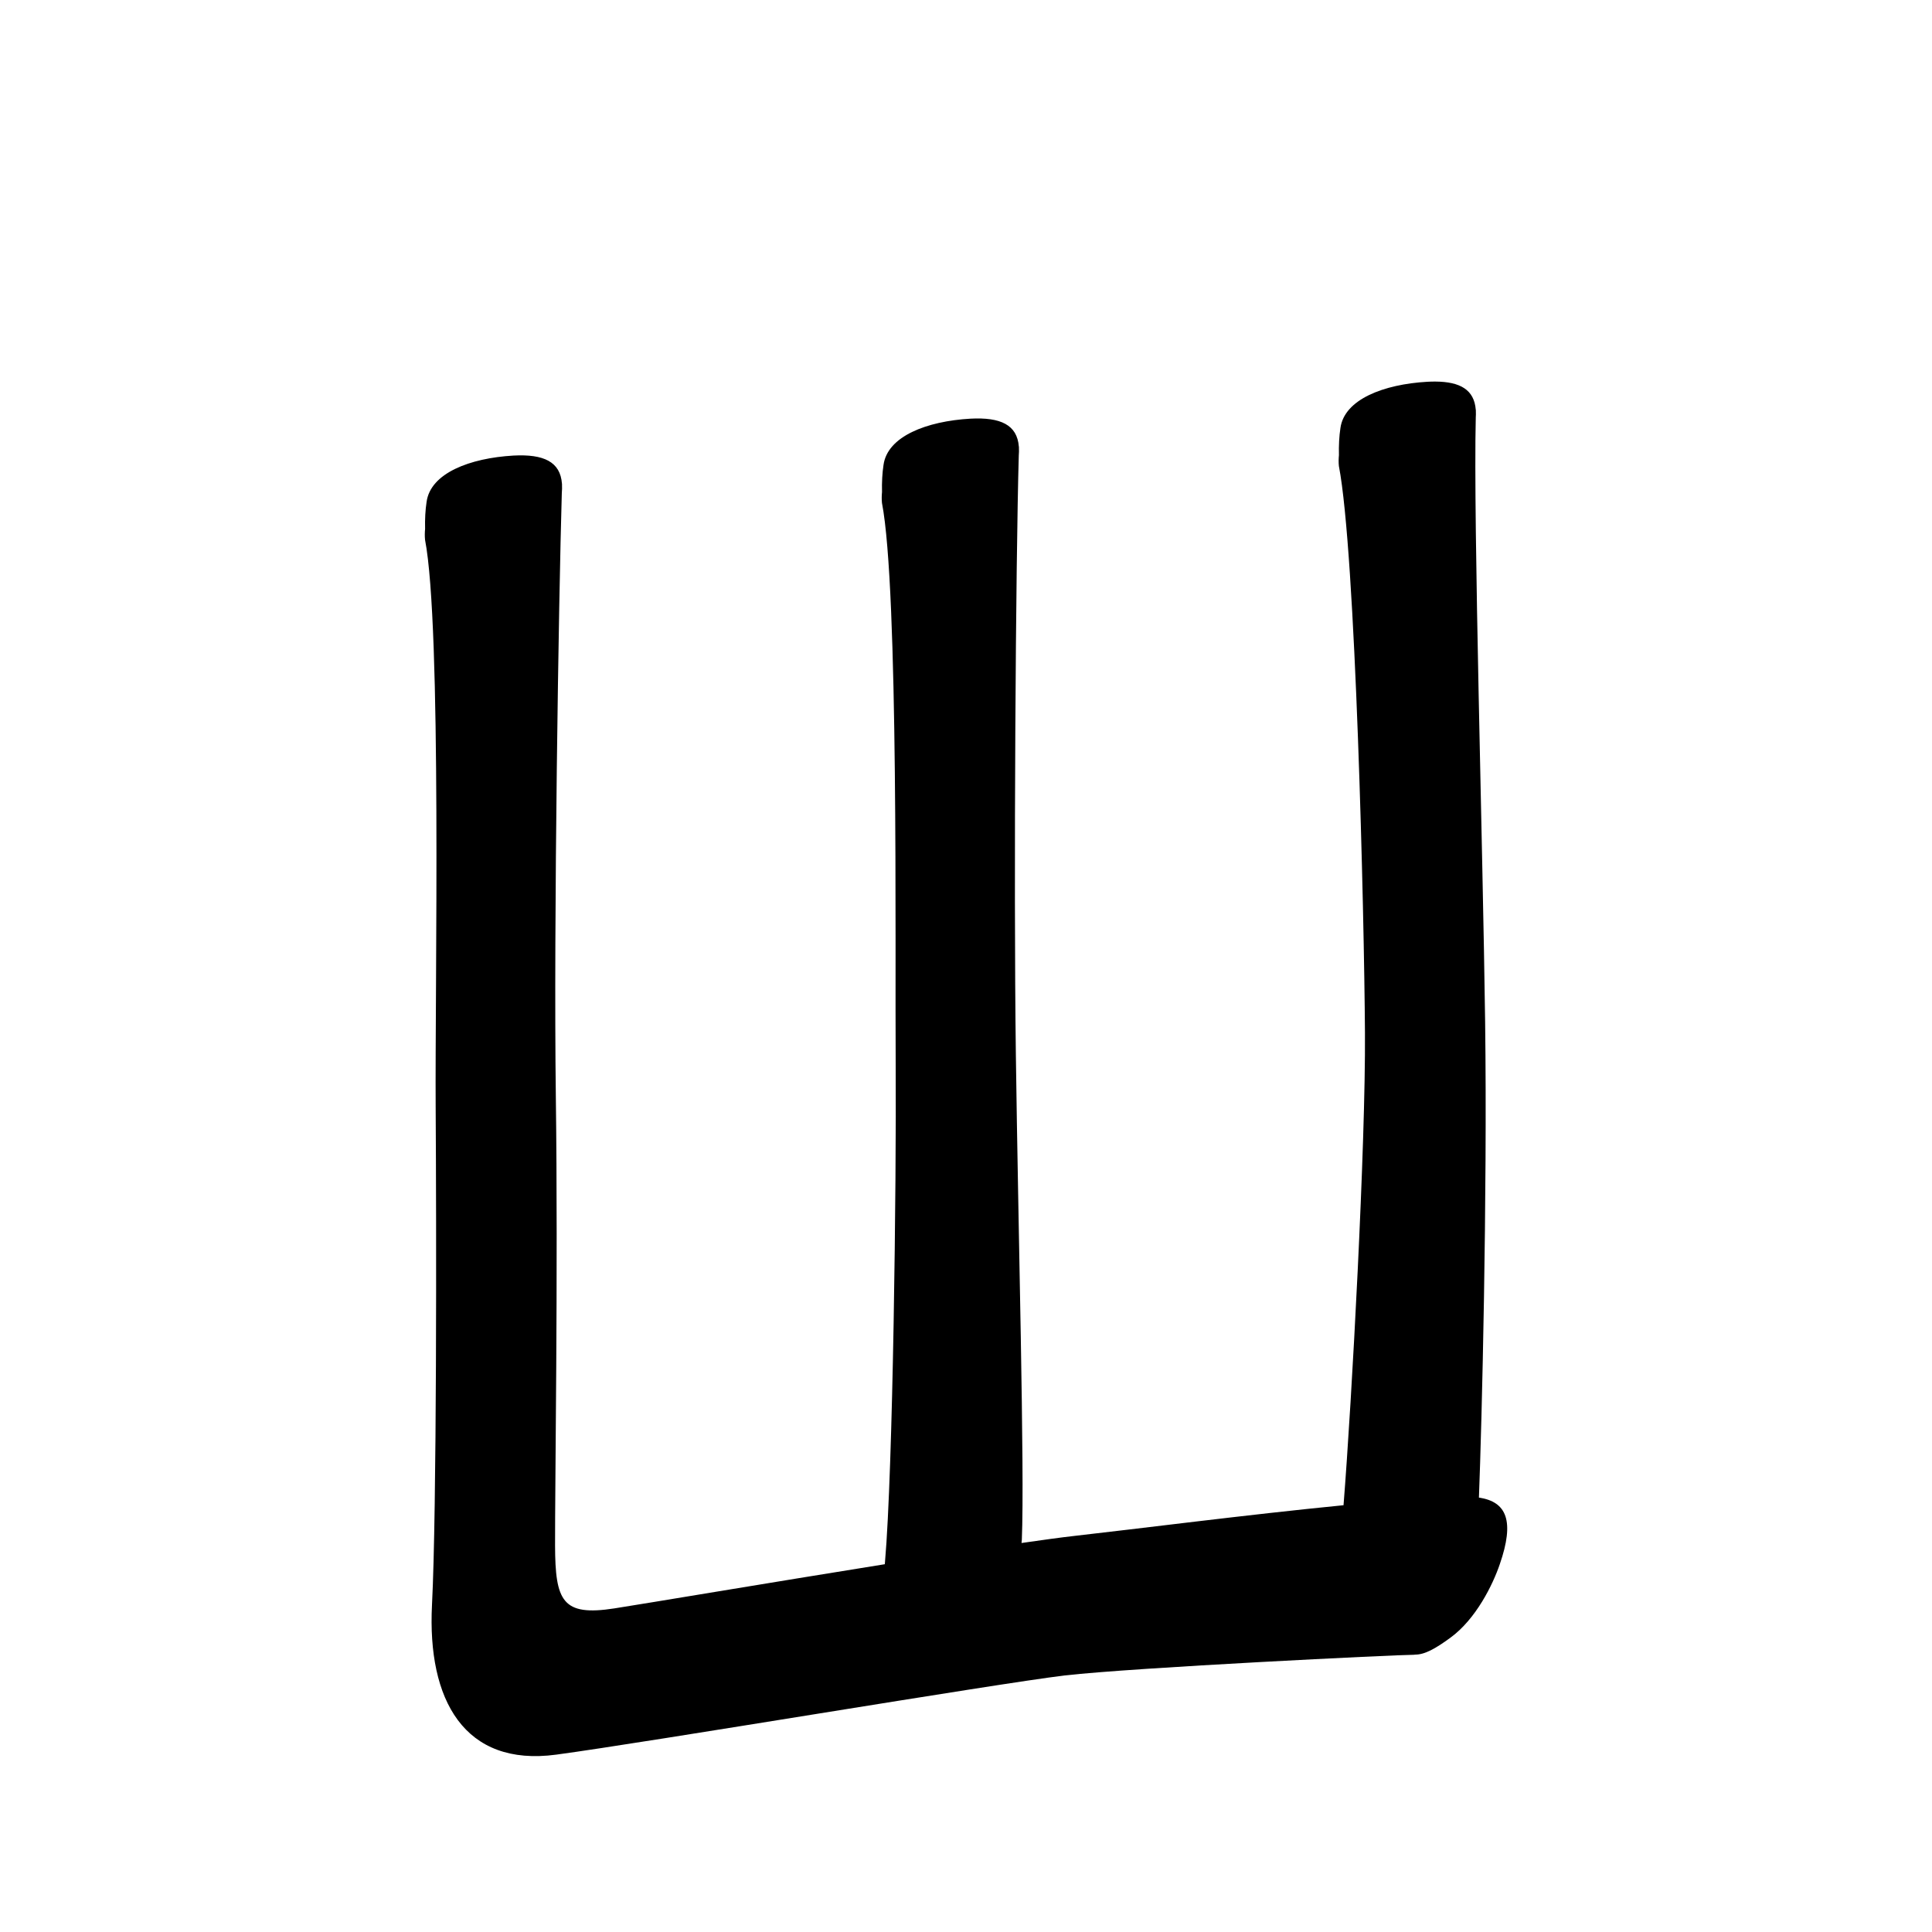 <?xml version="1.0" encoding="UTF-8" standalone="no"?>
<svg
   version="1.2"
   width="100mm"
   height="100mm"
   viewBox="0 0 10000 10000"
   preserveAspectRatio="xMidYMid"
   fill-rule="evenodd"
   stroke-width="28.222"
   stroke-linejoin="round"
   xml:space="preserve"
   id="svg24"
   sodipodi:docname="gobo-caps-0428.svg"
   inkscape:version="1.4 (86a8ad7, 2024-10-11)"
   xmlns:inkscape="http://www.inkscape.org/namespaces/inkscape"
   xmlns:sodipodi="http://sodipodi.sourceforge.net/DTD/sodipodi-0.dtd"
   xmlns="http://www.w3.org/2000/svg"
   xmlns:svg="http://www.w3.org/2000/svg"
   xmlns:ooo="http://xml.openoffice.org/svg/export"><sodipodi:namedview
   id="namedview24"
   pagecolor="#ffffff"
   bordercolor="#000000"
   borderopacity="0.25"
   inkscape:showpageshadow="2"
   inkscape:pageopacity="0.0"
   inkscape:pagecheckerboard="0"
   inkscape:deskcolor="#d1d1d1"
   inkscape:document-units="mm"
   showgrid="false"
   inkscape:zoom="3.0876875"
   inkscape:cx="188.81444"
   inkscape:cy="188.97638"
   inkscape:window-width="2560"
   inkscape:window-height="1369"
   inkscape:window-x="-8"
   inkscape:window-y="-8"
   inkscape:window-maximized="1"
   inkscape:current-layer="svg24" />
 <defs
   class="ClipPathGroup"
   id="defs2">
  
  <clipPath
   id="presentation_clip_path_shrink"
   clipPathUnits="userSpaceOnUse">
   <rect
   x="10"
   y="10"
   width="9980"
   height="9980"
   id="rect2" />
  </clipPath>
 
  
 
   
  
    
   
     
    
      
      
      
      
      
      
      
      
      
     
       
      
       
      
       
      
       
      
       
      
       
      
       
      
       
      
       
      
        
        
       
        
        
       
        
        
       
        
        
       
        
        
       
        
        
       
        
        
       
        
        
       
        
        
       </defs>
 <defs
   class="TextShapeIndex"
   id="defs3">
  <g
   ooo:slide="id1"
   ooo:id-list="id3 id4 id5 id6 id7 id8 id9 id10 id11"
   id="g2" />
 </defs>
 <defs
   class="EmbeddedBulletChars"
   id="defs12">
  <g
   id="bullet-char-template-57356"
   transform="scale(0,-0)">
   <path
   d="M 580,1141 L 1163,571 580,0 -4,571 580,1141 Z"
   id="path3" />
  </g>
  <g
   id="bullet-char-template-57354"
   transform="scale(0,-0)">
   <path
   d="M 8,1128 L 1137,1128 1137,0 8,0 8,1128 Z"
   id="path4" />
  </g>
  <g
   id="bullet-char-template-10146"
   transform="scale(0,-0)">
   <path
   d="M 174,0 L 602,739 174,1481 1456,739 174,0 Z M 1358,739 L 309,1346 659,739 1358,739 Z"
   id="path5" />
  </g>
  <g
   id="bullet-char-template-10132"
   transform="scale(0,-0)">
   <path
   d="M 2015,739 L 1276,0 717,0 1260,543 174,543 174,936 1260,936 717,1481 1274,1481 2015,739 Z"
   id="path6" />
  </g>
  <g
   id="bullet-char-template-10007"
   transform="scale(0,-0)">
   <path
   d="M 0,-2 C -7,14 -16,27 -25,37 L 356,567 C 262,823 215,952 215,954 215,979 228,992 255,992 264,992 276,990 289,987 310,991 331,999 354,1012 L 381,999 492,748 772,1049 836,1024 860,1049 C 881,1039 901,1025 922,1006 886,937 835,863 770,784 769,783 710,716 594,584 L 774,223 C 774,196 753,168 711,139 L 727,119 C 717,90 699,76 672,76 641,76 570,178 457,381 L 164,-76 C 142,-110 111,-127 72,-127 30,-127 9,-110 8,-76 1,-67 -2,-52 -2,-32 -2,-23 -1,-13 0,-2 Z"
   id="path7" />
  </g>
  <g
   id="bullet-char-template-10004"
   transform="scale(0,-0)">
   <path
   d="M 285,-33 C 182,-33 111,30 74,156 52,228 41,333 41,471 41,549 55,616 82,672 116,743 169,778 240,778 293,778 328,747 346,684 L 369,508 C 377,444 397,411 428,410 L 1163,1116 C 1174,1127 1196,1133 1229,1133 1271,1133 1292,1118 1292,1087 L 1292,965 C 1292,929 1282,901 1262,881 L 442,47 C 390,-6 338,-33 285,-33 Z"
   id="path8" />
  </g>
  <g
   id="bullet-char-template-9679"
   transform="scale(0,-0)">
   <path
   d="M 813,0 C 632,0 489,54 383,161 276,268 223,411 223,592 223,773 276,916 383,1023 489,1130 632,1184 813,1184 992,1184 1136,1130 1245,1023 1353,916 1407,772 1407,592 1407,412 1353,268 1245,161 1136,54 992,0 813,0 Z"
   id="path9" />
  </g>
  <g
   id="bullet-char-template-8226"
   transform="scale(0,-0)">
   <path
   d="M 346,457 C 273,457 209,483 155,535 101,586 74,649 74,723 74,796 101,859 155,911 209,963 273,989 346,989 419,989 480,963 531,910 582,859 608,796 608,723 608,648 583,586 532,535 482,483 420,457 346,457 Z"
   id="path10" />
  </g>
  <g
   id="bullet-char-template-8211"
   transform="scale(0,-0)">
   <path
   d="M -4,459 L 1135,459 1135,606 -4,606 -4,459 Z"
   id="path11" />
  </g>
  <g
   id="bullet-char-template-61548"
   transform="scale(0,-0)">
   <path
   d="M 173,740 C 173,903 231,1043 346,1159 462,1274 601,1332 765,1332 928,1332 1067,1274 1183,1159 1299,1043 1357,903 1357,740 1357,577 1299,437 1183,322 1067,206 928,148 765,148 601,148 462,206 346,322 231,437 173,577 173,740 Z"
   id="path12" />
  </g>
 </defs>
 
 <path
   id="path13"
   d="M 7429.004 1974.97 C 7415.931 1974.896 7402.274 1975.253 7388.024 1976.003 C 7162.024 1989.003 6957.974 2066.989 6937.974 2215.989 C 6931.671 2256.823 6929.041 2305.031 6930.326 2355.722 C 6928.584 2373.682 6928.078 2392.267 6930.016 2411.997 C 7017.016 2861.997 7060.995 4728.979 7064.995 5345.979 C 7068.733 5922.566 6997.738 7241.476 6954.097 7790.997 C 6457.237 7839.793 5874.538 7914.758 5560.022 7950.006 C 5492.943 7957.539 5396.373 7970.817 5287.377 7986.541 C 5287.916 7981.029 5288.745 7975.683 5288.98 7970.004 C 5303.98 7606.004 5270.025 6374.016 5258.025 5455.016 C 5246.253 4554.476 5257.627 2900.509 5273.167 2357.841 C 5274.305 2343.712 5274.588 2330.457 5273.942 2318.05 C 5273.97 2317.154 5273.965 2314.908 5273.993 2314.019 C 5273.973 2313.285 5273.64 2312.625 5273.58 2311.9 C 5264.814 2198.895 5179.07 2158.785 5023.001 2166.999 C 4797.001 2179.999 4593.002 2257.985 4573.002 2406.985 C 4566.693 2447.86 4564.007 2496.125 4565.303 2546.873 C 4563.575 2564.786 4563.06 2583.32 4564.993 2602.994 C 4651.993 3052.994 4631.996 4893 4635.996 5510 C 4639.968 6122.645 4622.173 7609.386 4580.806 8083.641 C 4580.427 8087.811 4580.087 8092.083 4579.772 8096.353 C 3982.596 8192.123 3340.991 8299.98 3180.013 8325.022 C 2910.013 8367.022 2874.003 8286.977 2873.003 7999.977 C 2872.003 7712.977 2888.982 6593.984 2876.982 5675.984 C 2865.223 4776.427 2891.806 3097.361 2907.936 2551.679 C 2909.262 2536.683 2909.571 2522.701 2908.918 2509.614 C 2908.95 2508.599 2908.99 2506.021 2909.021 2505.015 C 2909.012 2504.699 2908.727 2504.451 2908.711 2504.137 C 2900.492 2390.159 2814.631 2349.751 2657.977 2357.996 C 2431.977 2370.996 2227.979 2448.981 2207.979 2597.981 C 2201.671 2638.848 2198.986 2687.133 2200.279 2737.869 C 2198.552 2755.782 2198.088 2774.316 2200.021 2793.99 C 2287.021 3243.99 2251.005 5114.02 2255.005 5731.02 C 2259.005 6348.02 2260.988 7814.986 2235.988 8306.986 C 2210.988 8798.986 2402.997 9145.978 2878.997 9081.978 C 3354.997 9017.978 5153.015 8714.977 5512.015 8671.977 C 5872.015 8630.977 7228 8565.007 7321 8565.007 C 7321.461 8565.007 7322.373 8564.324 7322.86 8564.283 C 7374.573 8565.09 7430.711 8532.524 7506.984 8477.002 C 7639.984 8380.002 7726.989 8201.992 7762.989 8095.992 C 7839.854 7873.659 7799.788 7773.002 7654.882 7751.516 C 7670.107 7366.334 7698.825 6193.725 7687.024 5290.995 C 7675.264 4392.299 7625.489 2707.413 7638.552 2162.039 C 7639.35 2150.135 7639.471 2138.839 7638.965 2128.191 C 7639.007 2126.83 7638.975 2124.366 7639.017 2123.023 C 7638.993 2122.162 7638.578 2121.39 7638.5 2120.542 C 7630.408 2018.091 7558.972 1975.7 7429.004 1974.97 z " />
   
  
</svg>
